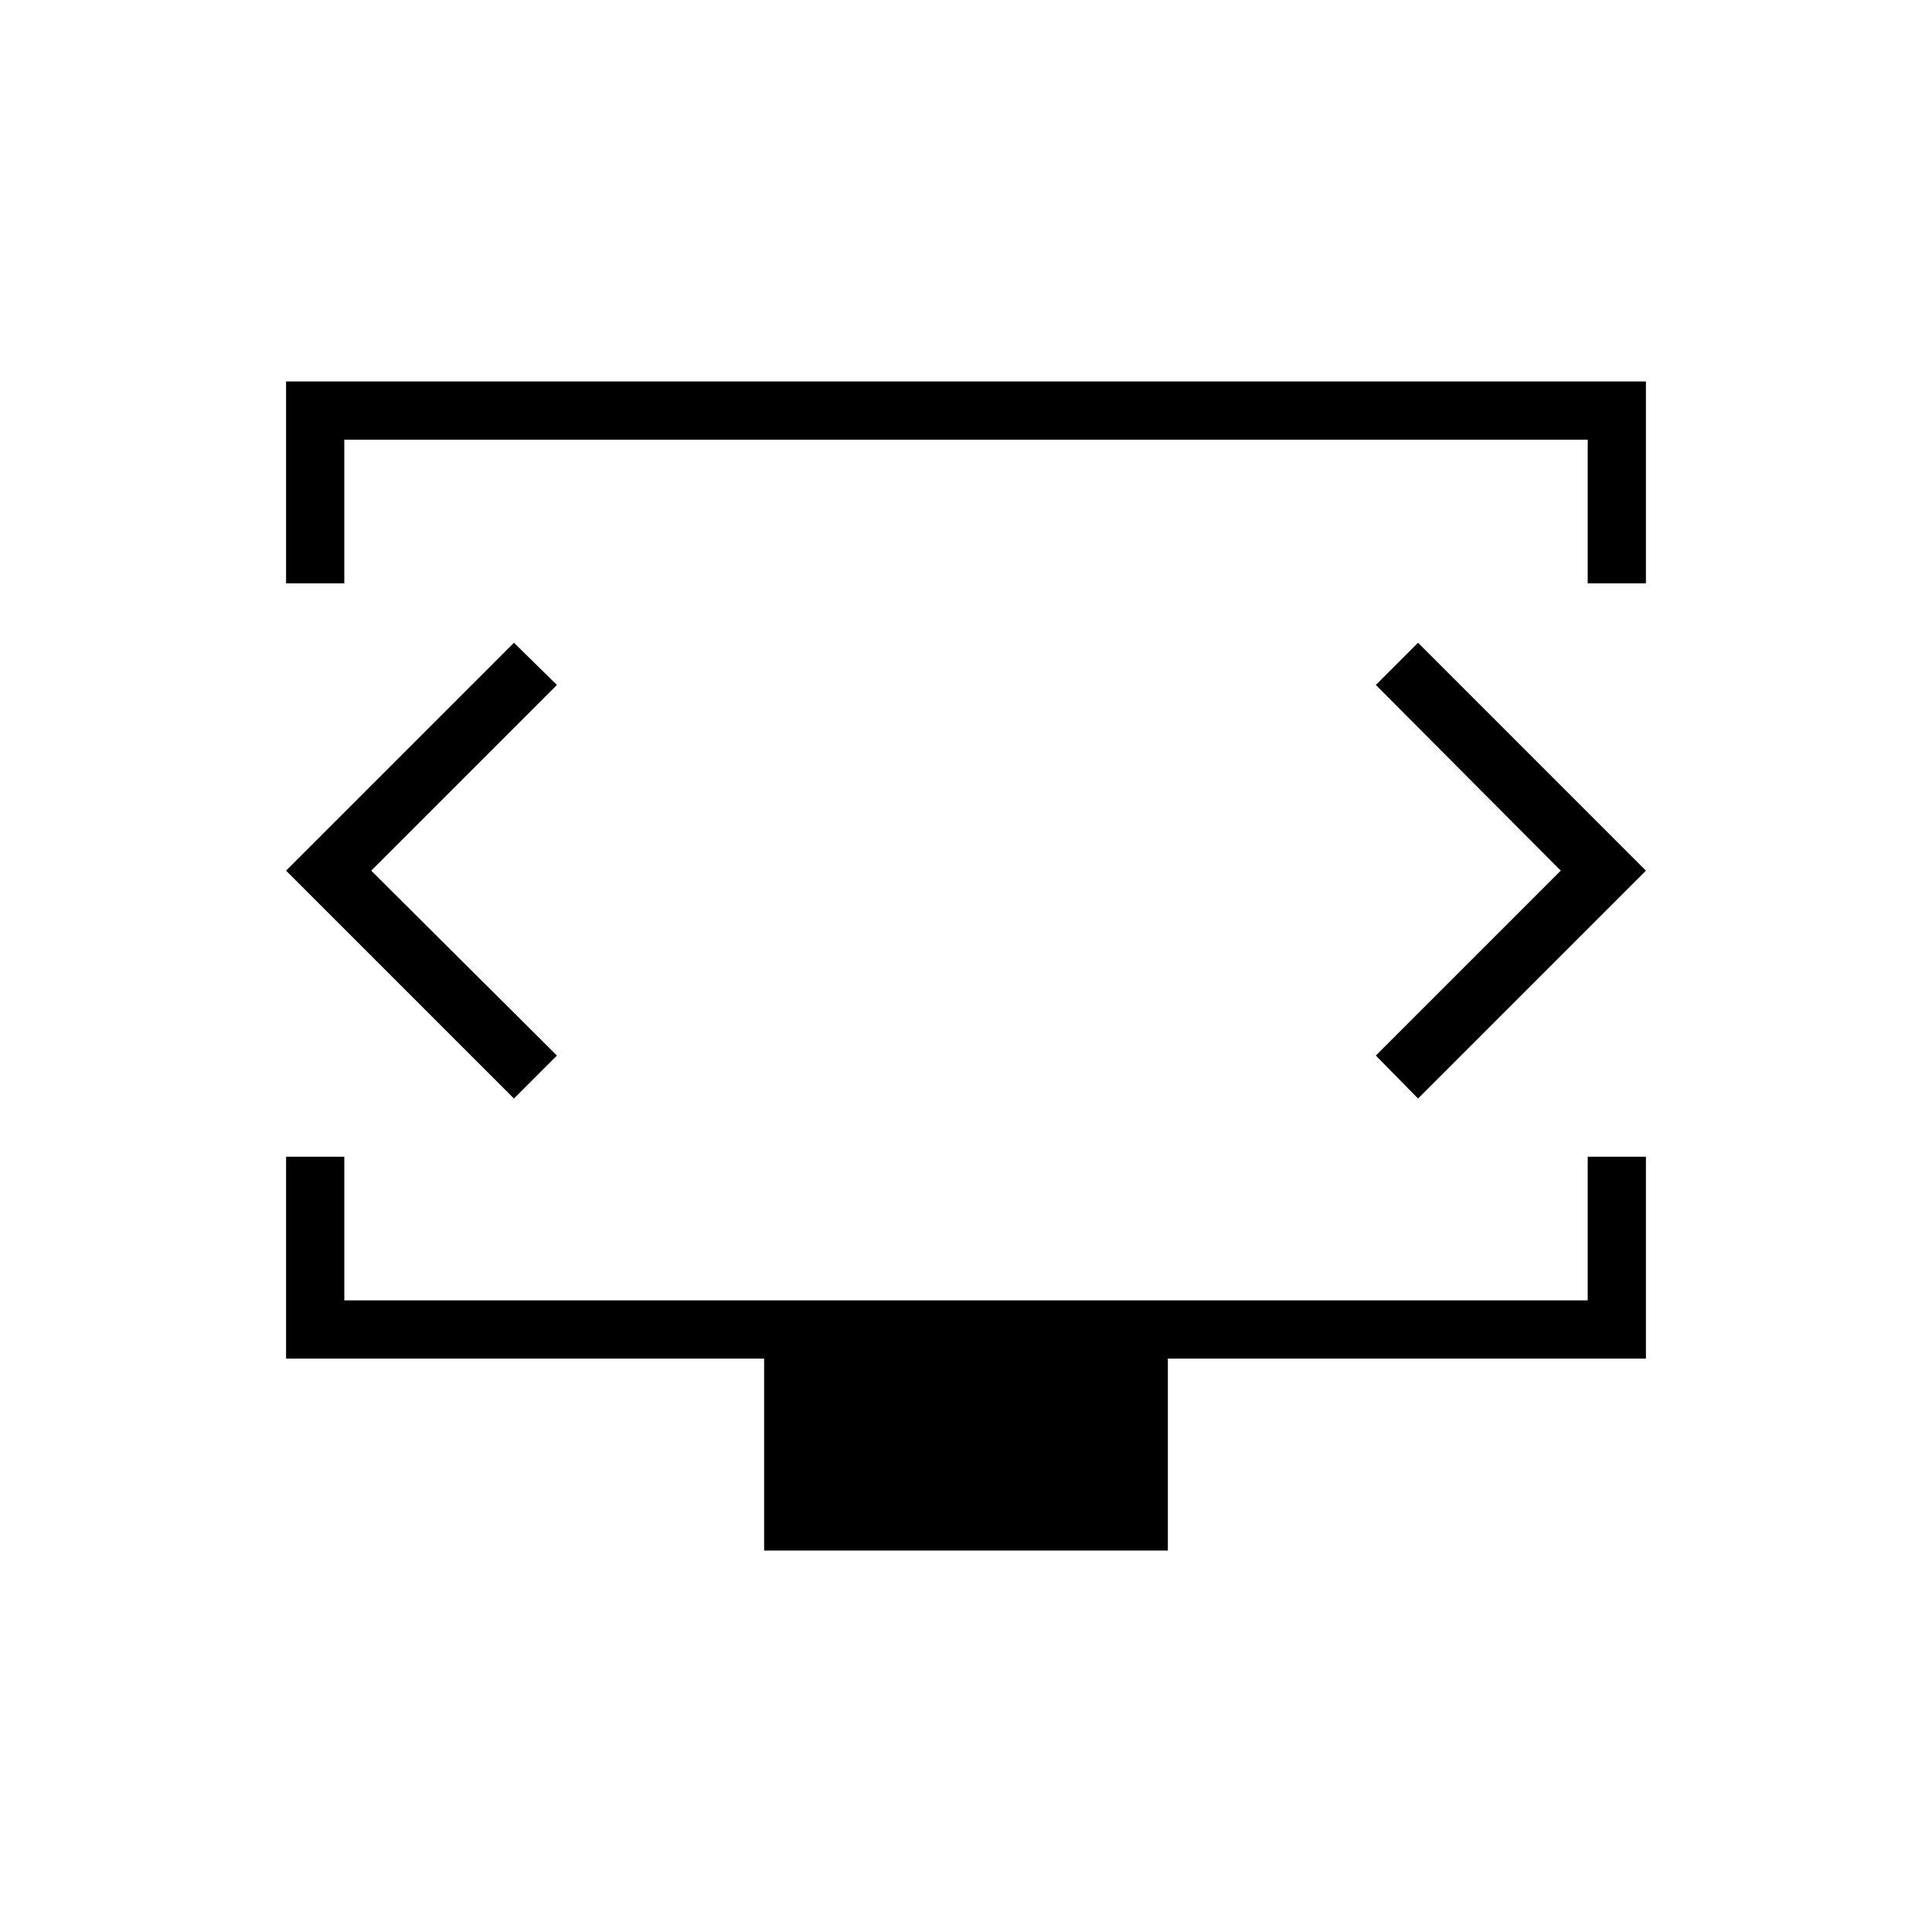 <svg xmlns="http://www.w3.org/2000/svg" height="20" viewBox="0 -960 960 960" width="20"><path d="M142.15-670.15v-100.31h675.7v100.31h-28.93v-71.39H171.08v71.39h-28.93Zm237.54 480.61v-95.38H142.15v-100.31h28.93v71.38h617.84v-71.38h28.93v100.31H580.31v95.38H379.69ZM480-527.88Zm-295.54.5 92.27-92.27-21.35-20.97-113.23 113.24 113.23 113.23 21.35-21.35-92.27-91.88Zm591.08 0-91.89 91.88 20.97 21.35 113.23-113.23-113.23-113.24-20.97 20.97 91.89 92.27Z"/></svg>